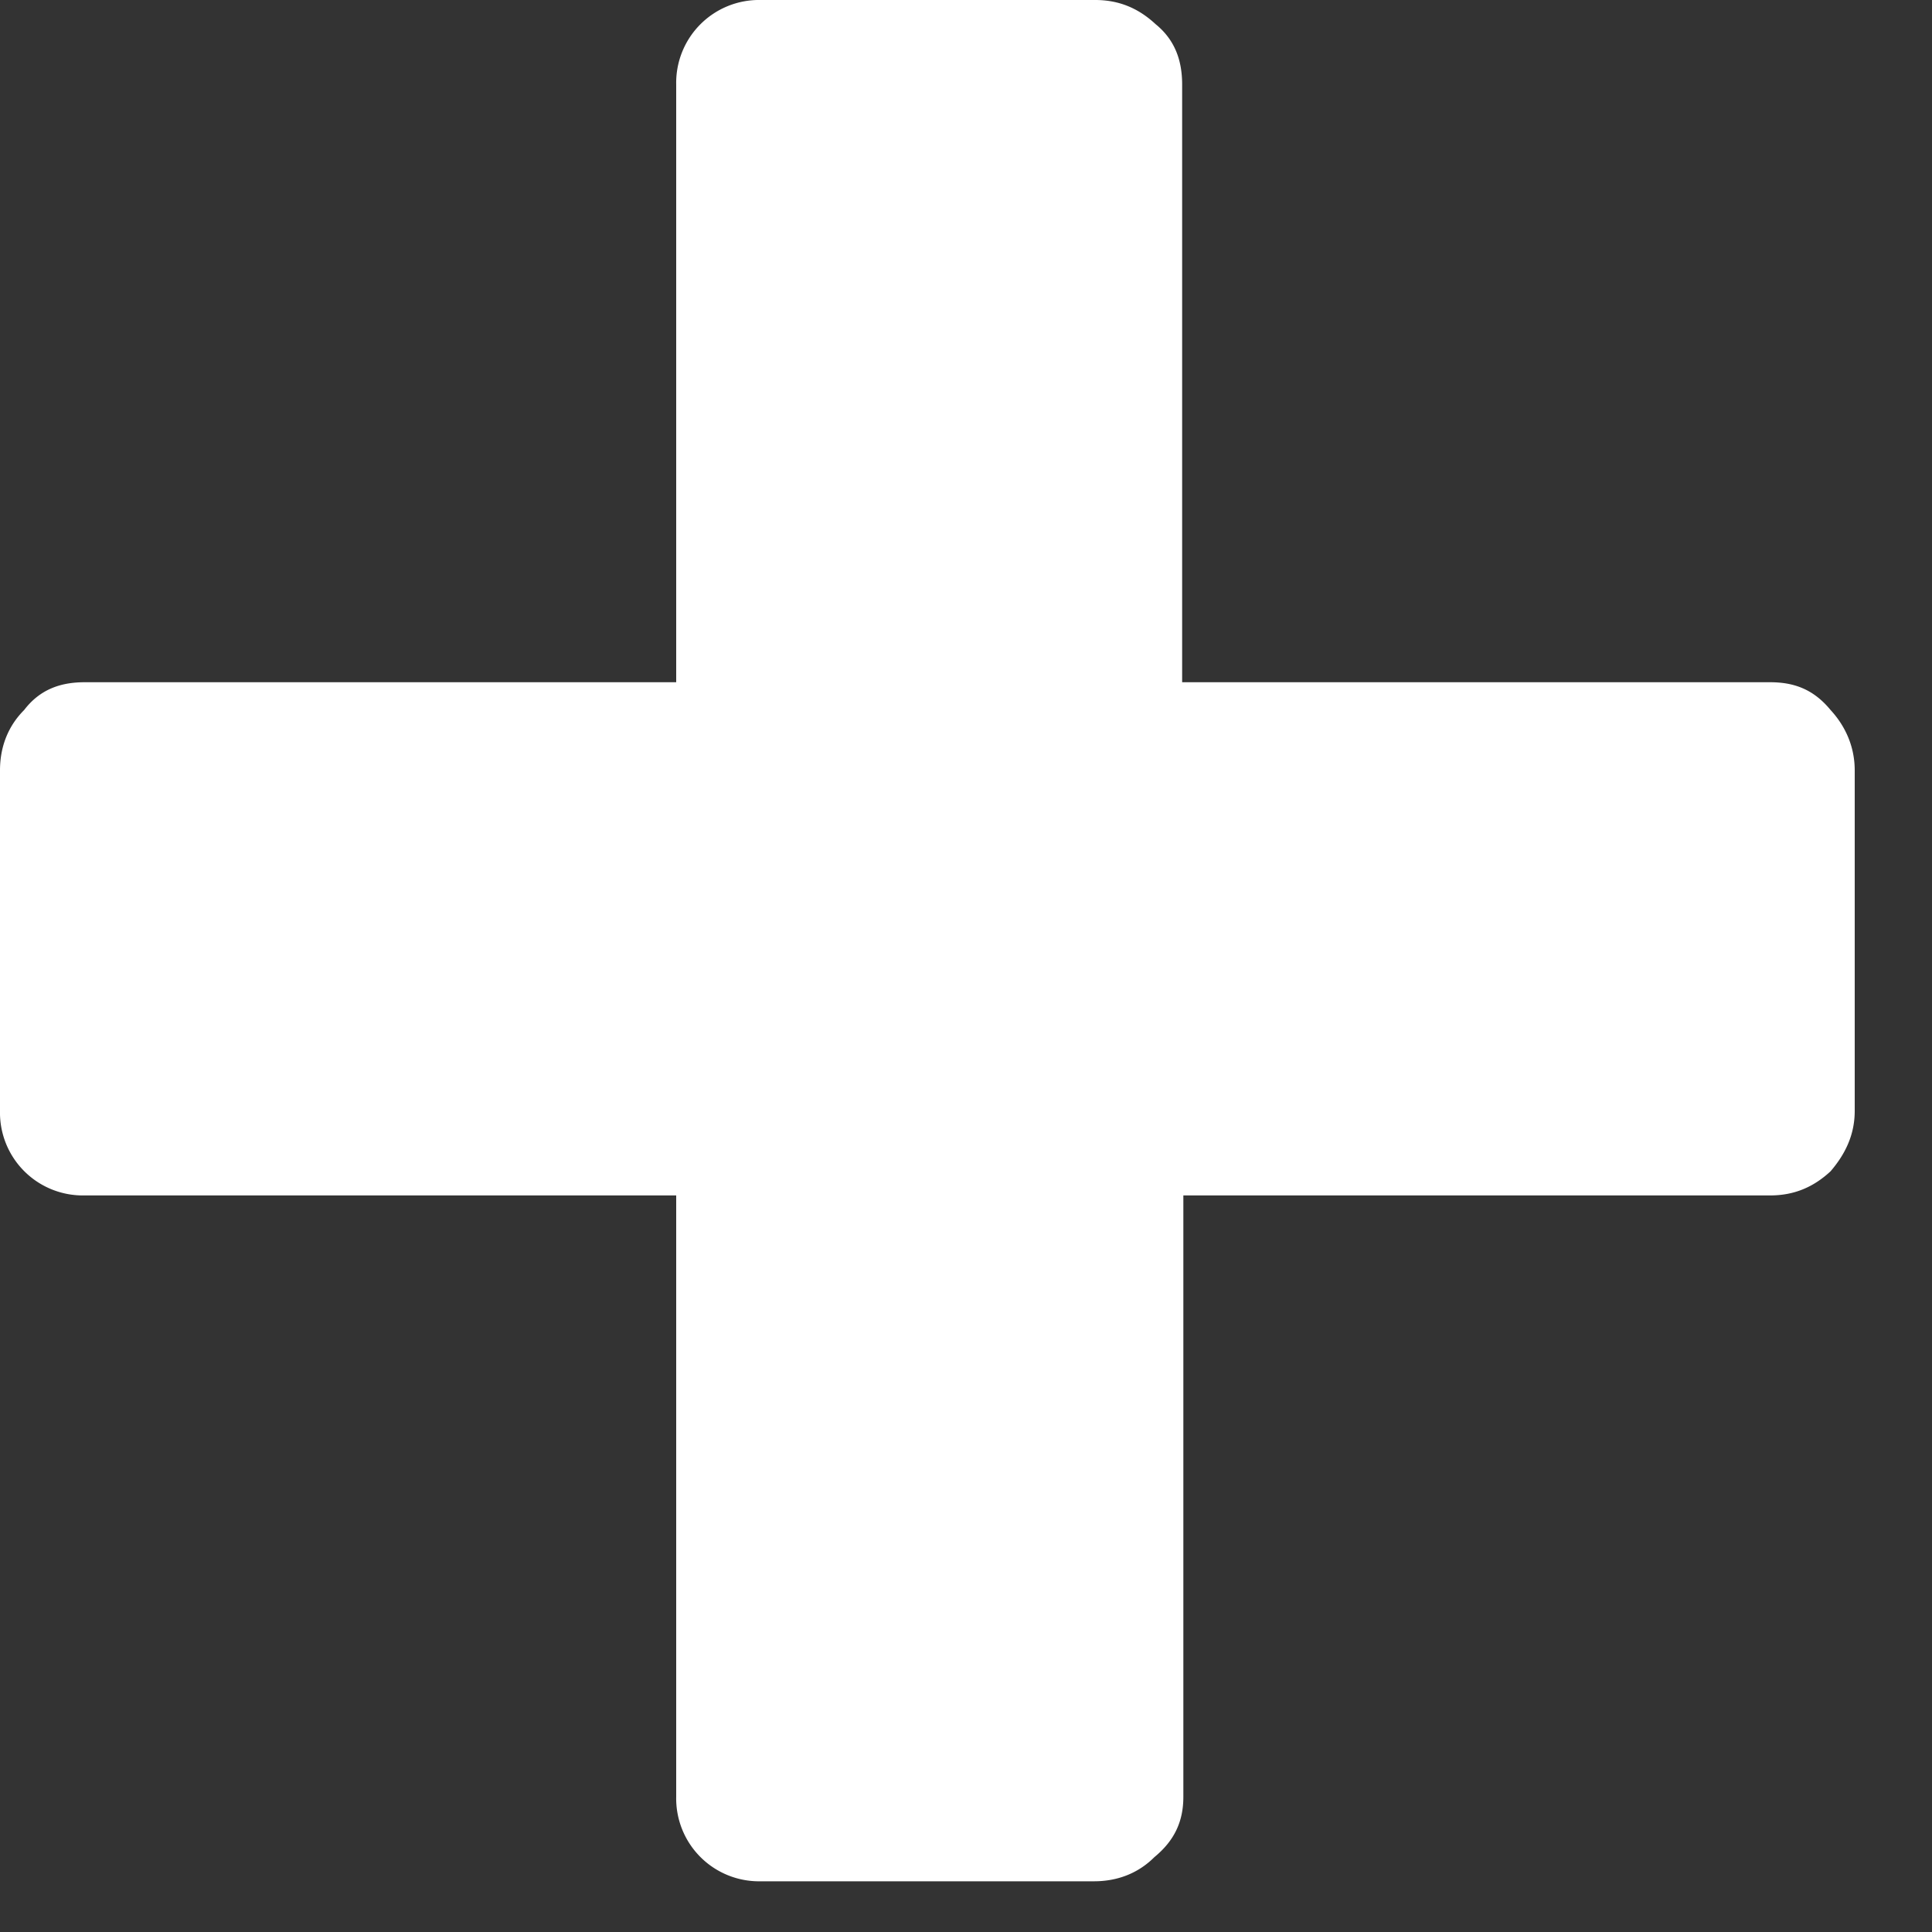 <svg class="i-plus" xmlns="http://www.w3.org/2000/svg" viewBox="0 0 16 16">
                  <rect x="0" y="0" width="16" height="16" fill="#333333" stroke="none"/>
                  <path class="i-plus__content" fill="#fff" d="M6.3 0h2.77c.2 0 .36.07.5.2.16.13.22.3.22.5v4.95h4.87c.2 0 .36.06.5.23.12.13.2.3.2.5V9.2c0 .2-.08.36-.2.5-.14.13-.3.2-.5.2H9.8v4.98c0 .2-.07.36-.24.5-.13.13-.3.2-.5.2H6.3a.686.686 0 0 1-.7-.7V9.9H.7a.686.686 0 0 1-.7-.7V6.38c0-.2.07-.37.2-.5.13-.17.3-.23.5-.23h4.9V.7a.686.686 0 0 1 .7-.7z"></path>
                </svg>
